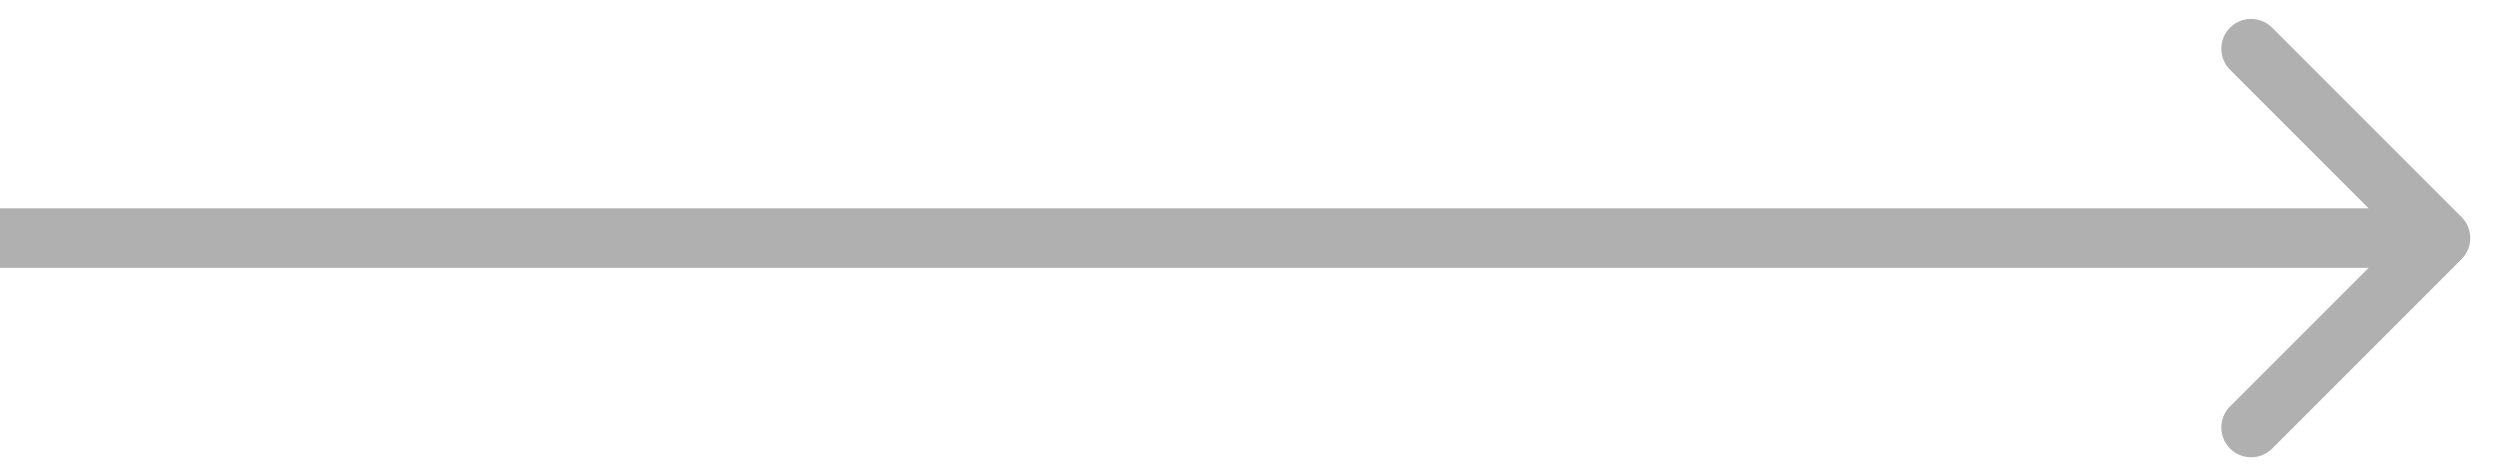 <svg width="42" height="8" viewBox="0 0 42 8" fill="none" xmlns="http://www.w3.org/2000/svg">
<path d="M41.354 4.354C41.549 4.158 41.549 3.842 41.354 3.646L38.172 0.464C37.976 0.269 37.66 0.269 37.465 0.464C37.269 0.66 37.269 0.976 37.465 1.172L40.293 4L37.465 6.828C37.269 7.024 37.269 7.34 37.465 7.536C37.66 7.731 37.976 7.731 38.172 7.536L41.354 4.354ZM0 4.5H41V3.5H0L0 4.5Z" fill="#686868" fill-opacity="0.52"/>
</svg>
